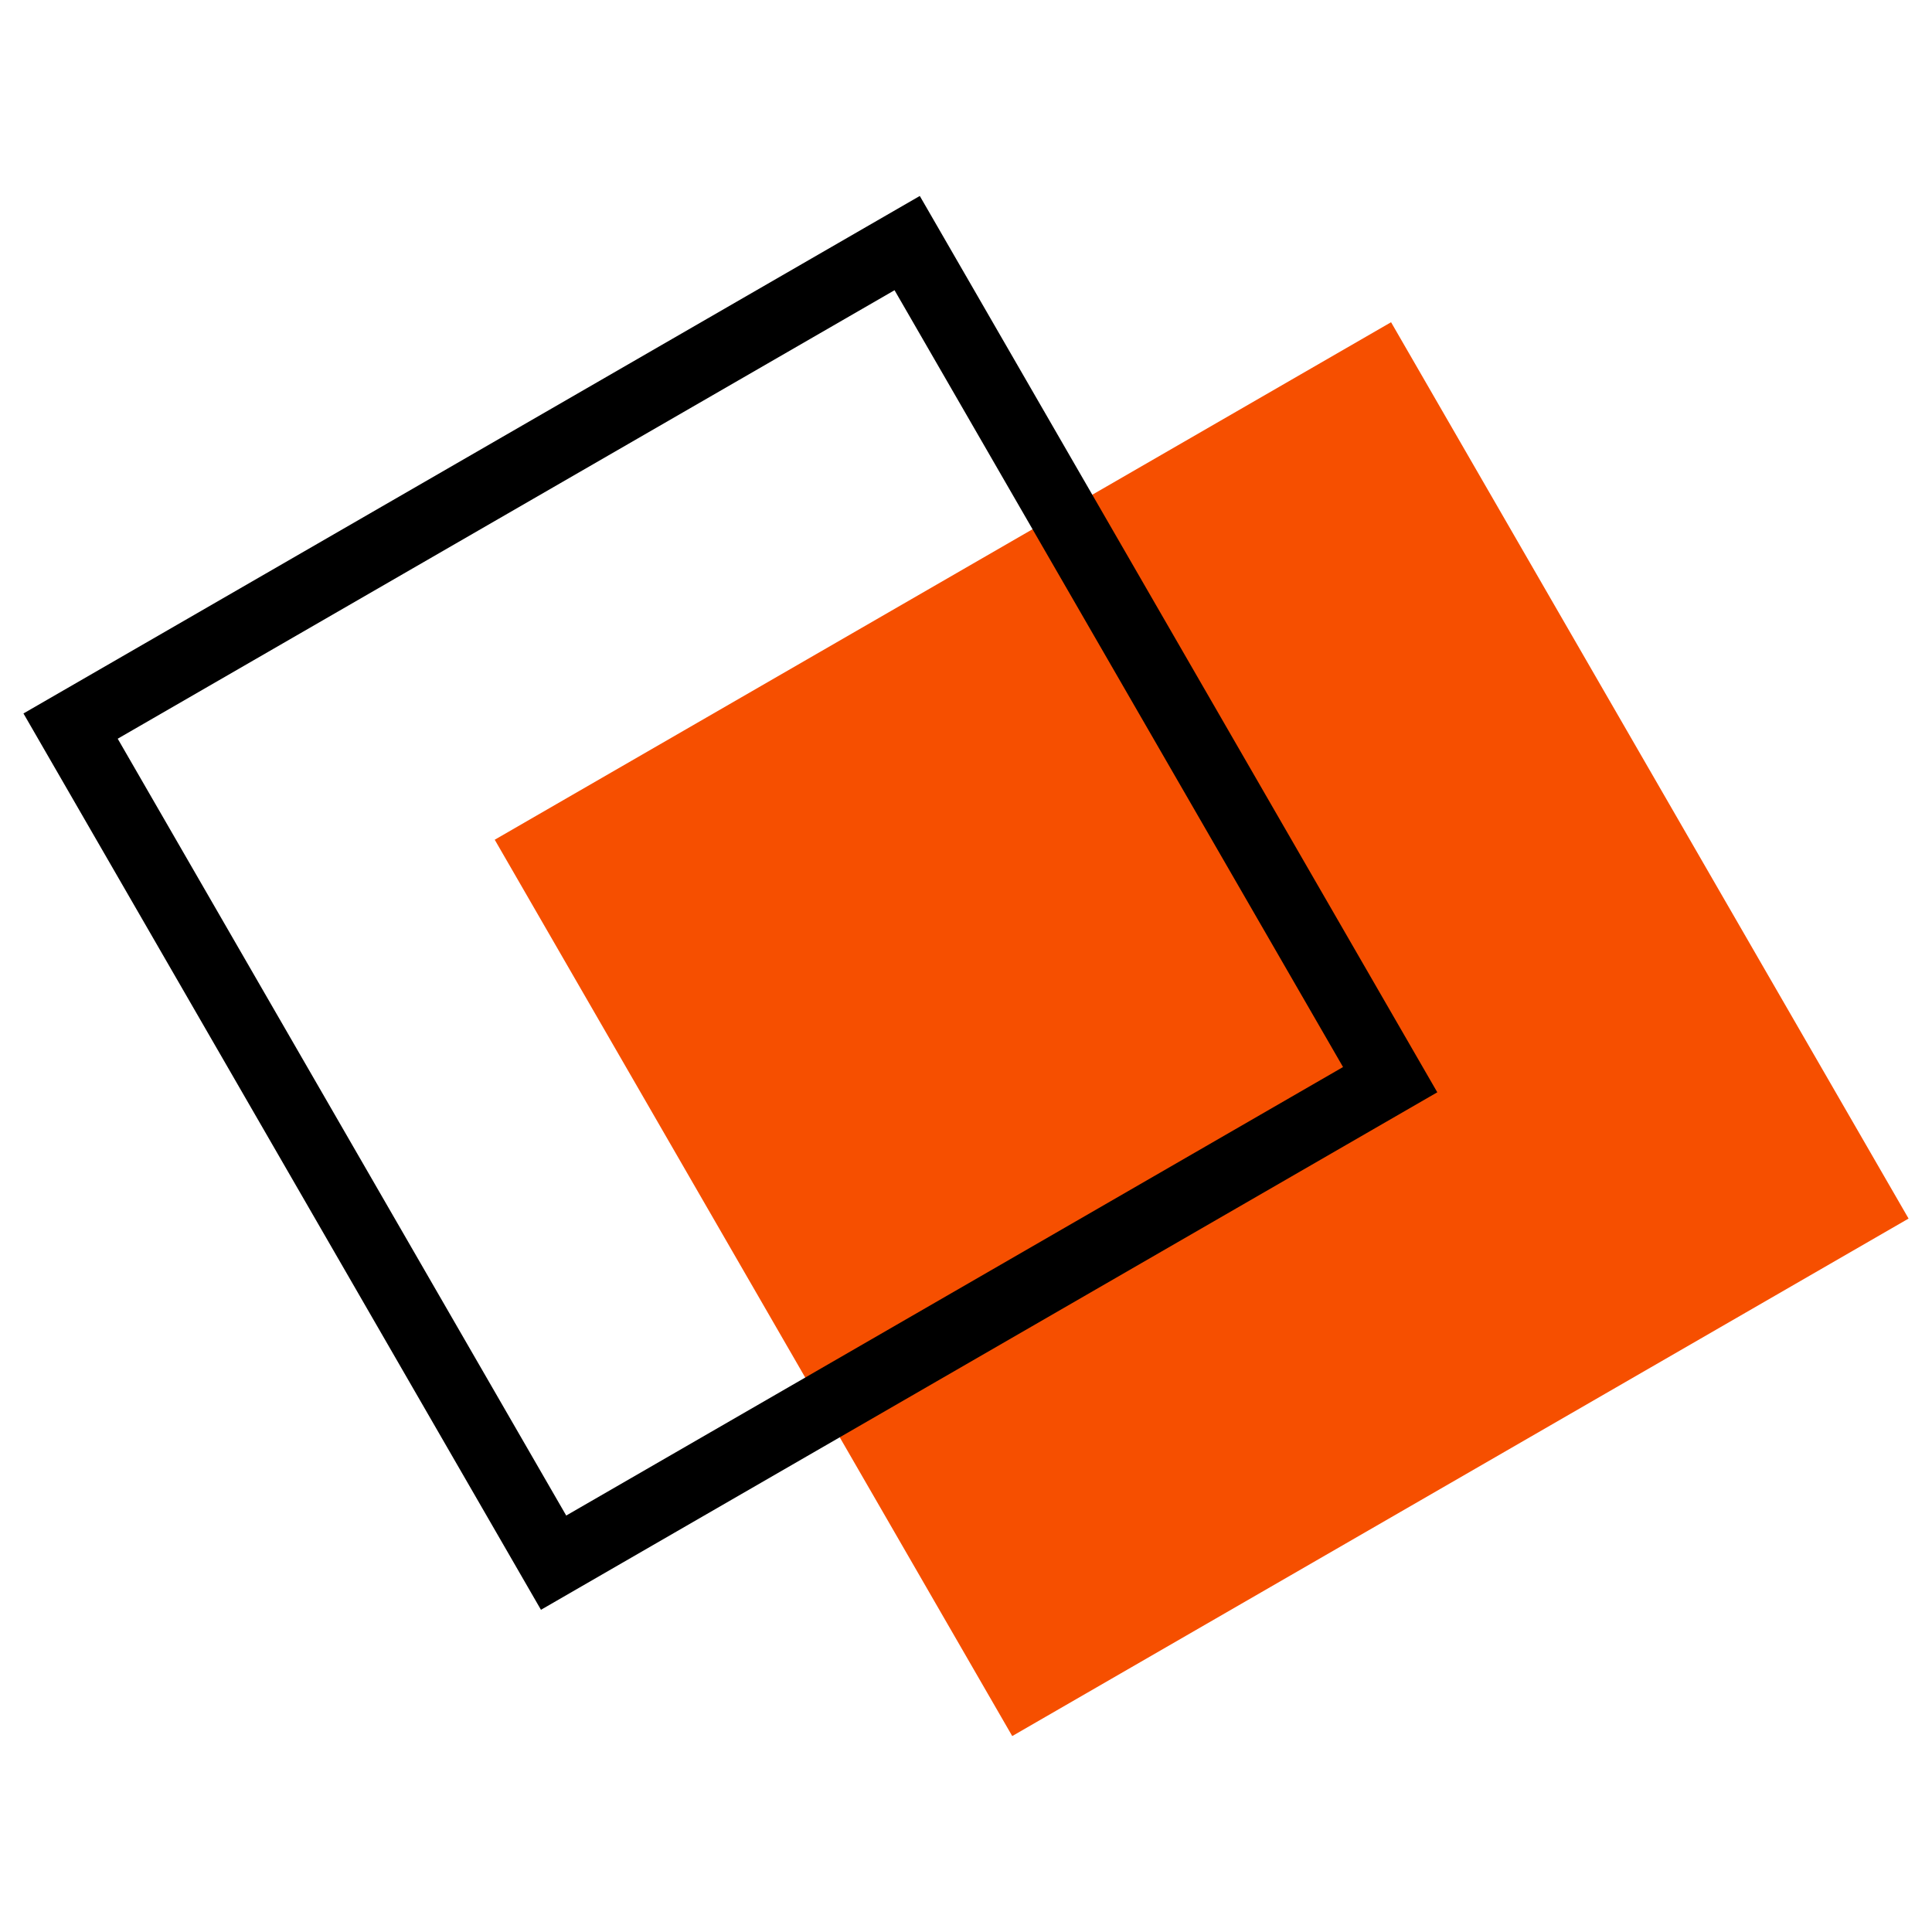 <svg width="56" height="56" viewBox="0 0 56 56" fill="none" xmlns="http://www.w3.org/2000/svg">
<rect x="14.34" y="24.34" width="30" height="30" transform="rotate(-30 14.34 24.34)" fill="#F64F00"/>
<rect x="2.046" y="21.046" width="28" height="28" transform="rotate(-30 2.046 21.046)" stroke="black" stroke-width="2"/>
</svg>
